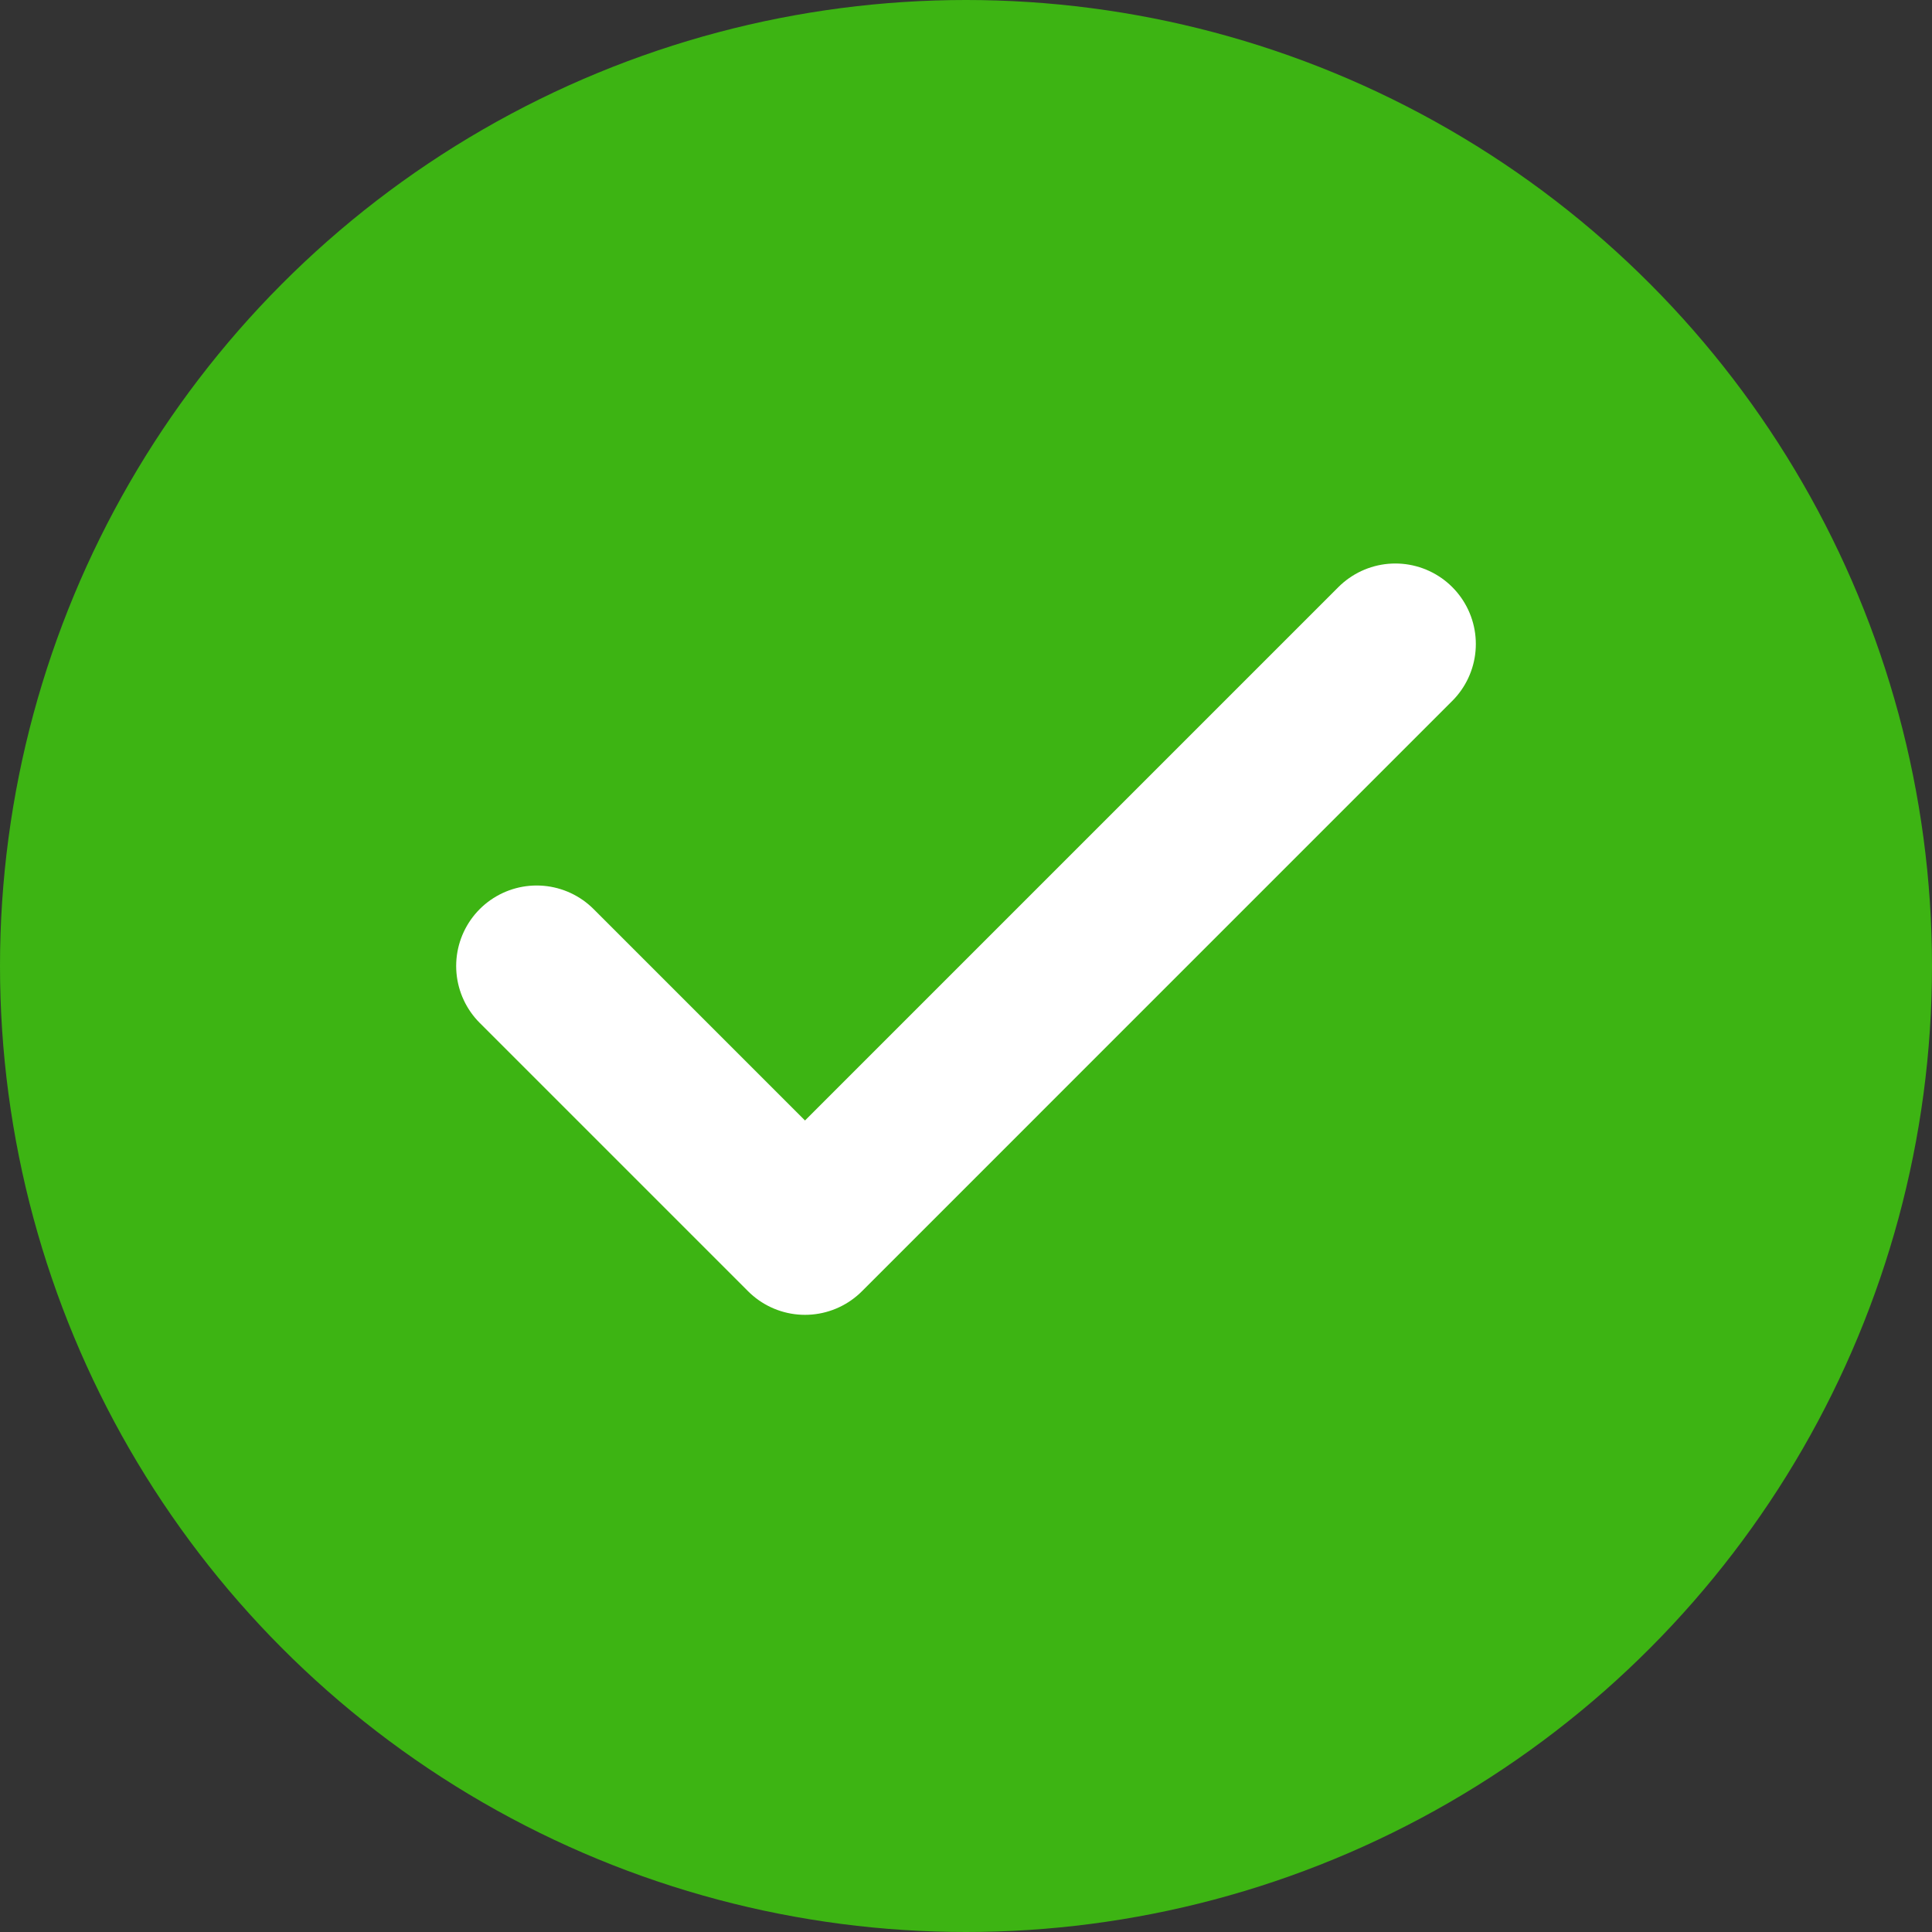 <svg width="18" height="18" viewBox="0 0 18 18" fill="none" xmlns="http://www.w3.org/2000/svg">
<rect x="0" y="0" width="18" height="18" fill="#333333" stroke="none"/>
<circle cx="9" cy="9" r="9" fill="#3DB413"/>
<path d="M13 6L7.5 11.5L5 9" stroke="white" stroke-width="1.5" stroke-linecap="round" stroke-linejoin="round"/>
</svg>
